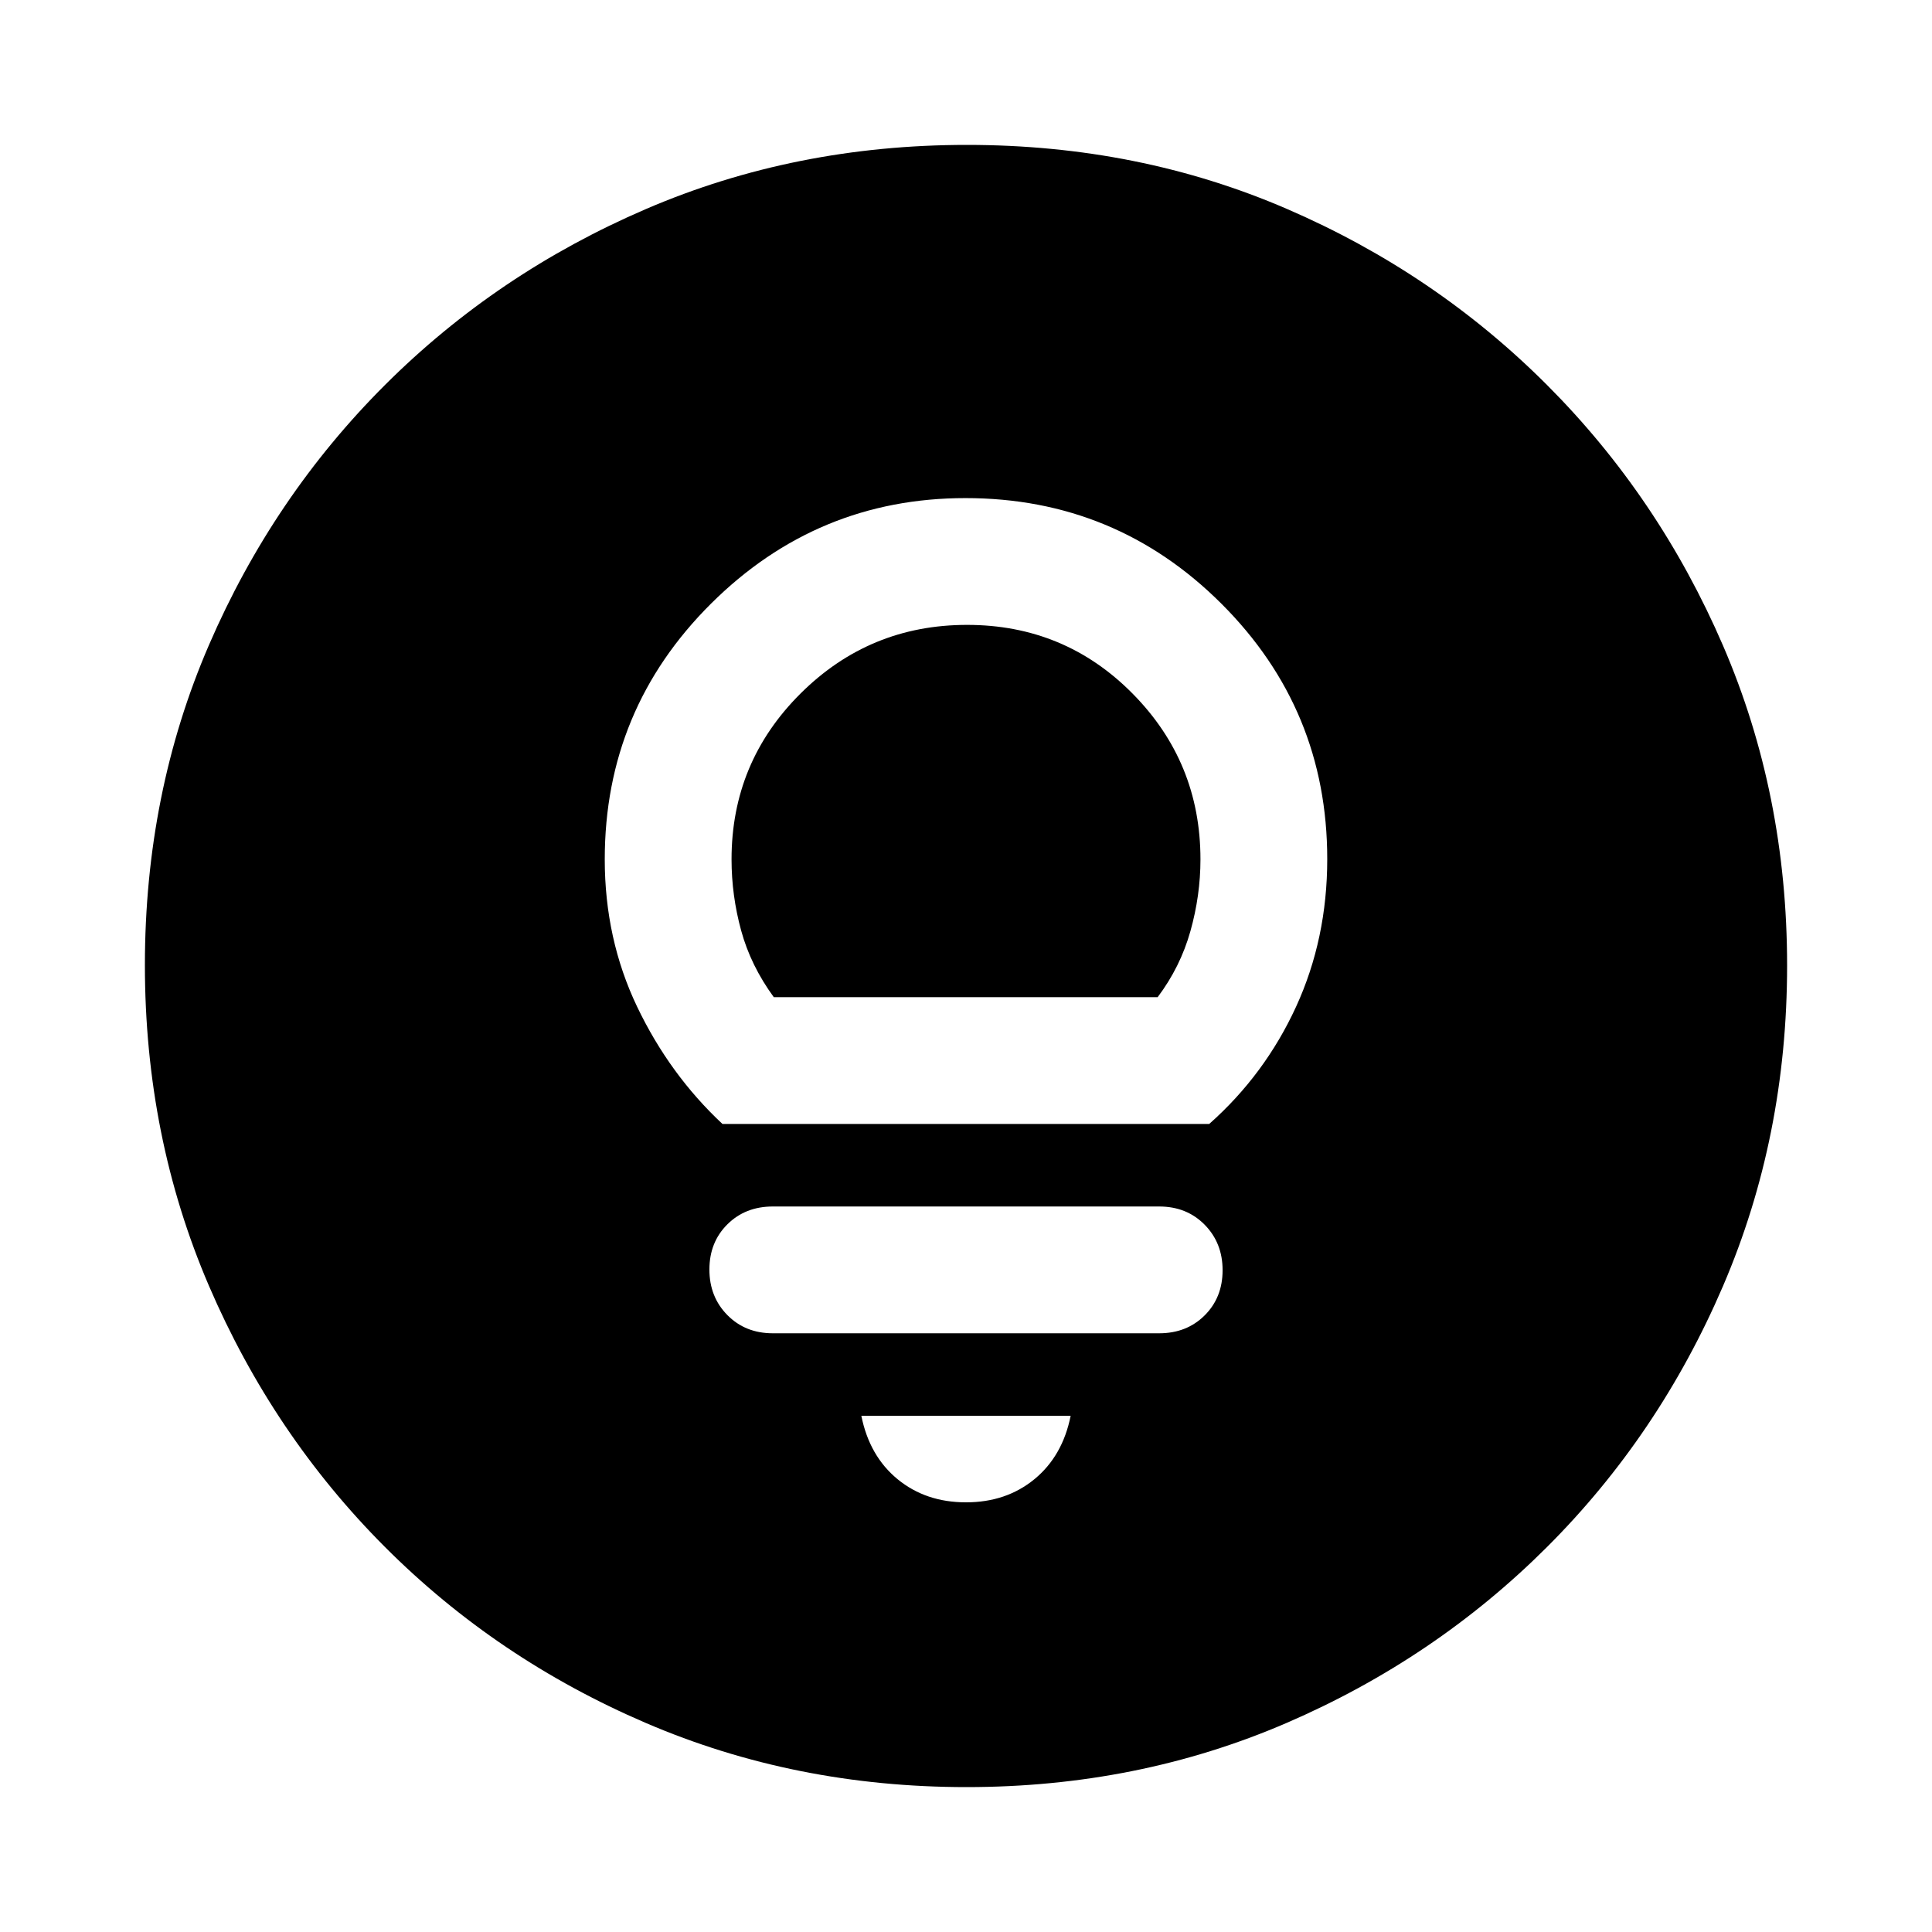 <svg xmlns="http://www.w3.org/2000/svg" height="20" viewBox="0 -960 960 960" width="20"><path d="M480-213.5q20 0 34-11.5t18-31.5H428q4 20 18 31.5t34 11.5Zm-96-84h192q13.65 0 22.58-8.88 8.92-8.87 8.92-22.45 0-13.57-8.92-22.62-8.93-9.05-22.58-9.05H384q-13.65 0-22.58 8.88-8.92 8.87-8.92 22.45 0 13.57 8.92 22.62 8.93 9.05 22.58 9.05Zm-25-104h241.84Q628.5-426 644-459.74q15.5-33.75 15.5-73.41 0-74.38-52.58-126.87-52.58-52.48-127.17-52.48-73.75 0-126.5 52.5-52.75 52.51-52.75 127 0 39.58 16.09 73.25 16.1 33.67 42.41 58.25Zm25.5-63q-11.47-15.7-16.23-33.13-4.77-17.43-4.77-35.37 0-48.26 34.27-82.38t82.75-34.12q48.48 0 82.23 34.12Q596.5-581.26 596.5-533q0 17.94-5 35.72-5 17.78-16.28 32.78H384.5ZM480.28-72q-85.19 0-159.33-31.85-74.15-31.84-129.72-87.51-55.56-55.67-87.4-129.7Q72-395.09 72-480.46q0-85.45 31.85-159.09 31.84-73.65 87.51-129.22 55.67-55.56 129.7-87.4Q395.09-888 480.46-888q85.45 0 159.09 31.85 73.65 31.84 129.22 87.51 55.56 55.67 87.4 129.46Q888-565.38 888-480.28q0 85.19-31.85 159.33-31.84 74.15-87.51 129.72-55.67 55.56-129.46 87.4Q565.38-72 480.28-72Z"/></svg>